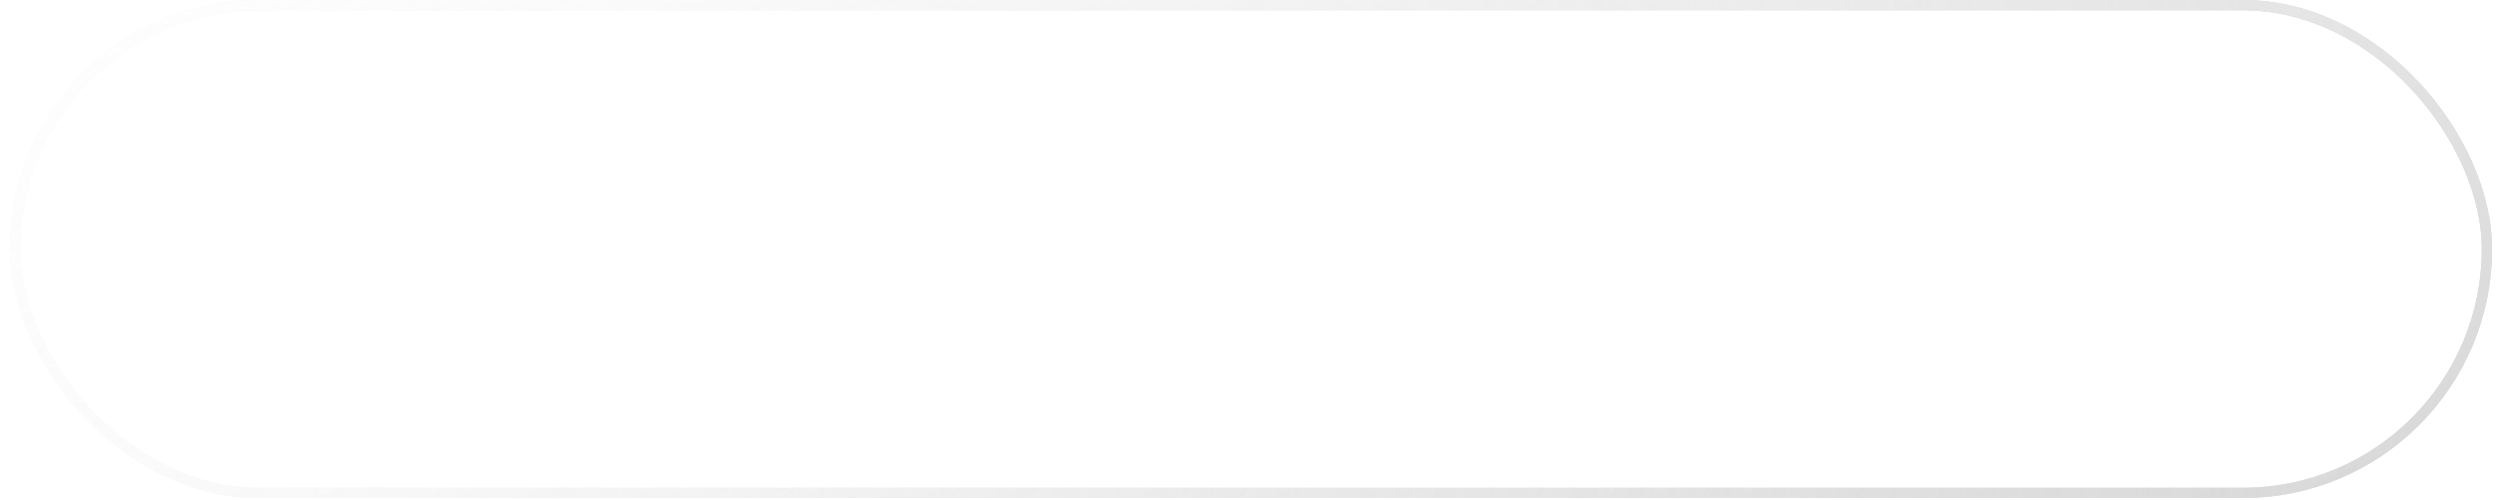<svg width="180" height="36" viewBox="0 0 180 36" fill="none" xmlns="http://www.w3.org/2000/svg">
<g filter="url(#filter0_b_1132_430)">
<rect x="0.714" width="178.714" height="35.857" rx="17.929" fill="url(#paint0_radial_1132_430)"/>
<rect x="1.085" y="0.371" width="177.973" height="35.116" rx="17.558" stroke="url(#paint1_radial_1132_430)" stroke-width="0.741"/>
<rect x="1.085" y="0.371" width="177.973" height="35.116" rx="17.558" stroke="url(#paint2_radial_1132_430)" stroke-width="0.741"/>
<rect x="1.085" y="0.371" width="177.973" height="35.116" rx="17.558" stroke="url(#paint3_linear_1132_430)" stroke-width="0.741"/>
<path d="M13.905 24.929V11.701H15.165V23.854H22.576V24.929H13.905ZM24.357 16.555C25.159 15.579 26.265 15.091 27.673 15.091C29.081 15.091 30.186 15.579 30.989 16.555C31.792 17.518 32.193 18.716 32.193 20.149C32.193 21.581 31.792 22.786 30.989 23.762C30.186 24.725 29.081 25.207 27.673 25.207C26.265 25.207 25.159 24.725 24.357 23.762C23.554 22.786 23.152 21.581 23.152 20.149C23.152 18.716 23.554 17.518 24.357 16.555ZM30.137 17.296C29.544 16.48 28.723 16.073 27.673 16.073C26.623 16.073 25.802 16.48 25.209 17.296C24.616 18.099 24.32 19.049 24.32 20.149C24.32 21.248 24.616 22.205 25.209 23.02C25.802 23.823 26.623 24.225 27.673 24.225C28.723 24.225 29.544 23.823 30.137 23.02C30.73 22.205 31.026 21.248 31.026 20.149C31.026 19.049 30.73 18.099 30.137 17.296ZM42.006 15.369V24.151C42.006 25.645 41.673 26.781 41.006 27.559C40.339 28.35 39.258 28.745 37.764 28.745C36.714 28.745 35.806 28.498 35.04 28.004C34.287 27.523 33.873 26.806 33.799 25.855H34.966C35.077 26.51 35.392 26.991 35.911 27.3C36.43 27.609 37.047 27.763 37.764 27.763C38.826 27.763 39.604 27.461 40.098 26.855C40.592 26.25 40.839 25.349 40.839 24.151V22.854H40.802C40.53 23.459 40.123 23.941 39.579 24.299C39.048 24.645 38.443 24.818 37.764 24.818C36.306 24.818 35.219 24.367 34.503 23.465C33.799 22.564 33.447 21.378 33.447 19.908C33.447 18.537 33.83 17.395 34.596 16.48C35.374 15.554 36.43 15.091 37.764 15.091C38.443 15.091 39.054 15.276 39.598 15.647C40.154 16.005 40.555 16.462 40.802 17.018H40.839V15.369H42.006ZM37.764 23.836C38.727 23.836 39.481 23.465 40.024 22.724C40.568 21.971 40.839 21.075 40.839 20.038C40.839 18.975 40.58 18.049 40.061 17.259C39.555 16.468 38.789 16.073 37.764 16.073C36.726 16.073 35.942 16.462 35.411 17.24C34.88 18.006 34.614 18.938 34.614 20.038C34.614 21.087 34.88 21.983 35.411 22.724C35.954 23.465 36.739 23.836 37.764 23.836ZM44.242 13.572V11.701H45.409V13.572H44.242ZM44.242 24.929V15.369H45.409V24.929H44.242ZM54.535 18.166H53.368C53.343 17.475 53.096 16.956 52.627 16.61C52.157 16.252 51.571 16.073 50.867 16.073C50.261 16.073 49.73 16.209 49.273 16.48C48.829 16.74 48.606 17.154 48.606 17.722C48.606 18.463 49.267 19 50.589 19.334L52.145 19.686C52.911 19.797 53.553 20.075 54.072 20.519C54.603 20.964 54.868 21.569 54.868 22.335C54.868 23.286 54.479 24.002 53.701 24.484C52.935 24.966 52.046 25.207 51.033 25.207C48.612 25.207 47.303 24.083 47.106 21.835H48.273C48.322 22.601 48.6 23.193 49.106 23.613C49.625 24.021 50.286 24.225 51.089 24.225C51.756 24.225 52.355 24.076 52.886 23.78C53.429 23.471 53.701 23.014 53.701 22.409C53.701 21.903 53.516 21.526 53.145 21.279C52.775 21.032 52.262 20.828 51.608 20.668L50.107 20.334C49.23 20.112 48.563 19.815 48.106 19.445C47.661 19.074 47.439 18.518 47.439 17.777C47.439 16.876 47.797 16.203 48.514 15.758C49.23 15.313 50.07 15.091 51.033 15.091C52.034 15.091 52.855 15.357 53.497 15.888C54.14 16.406 54.485 17.166 54.535 18.166ZM58.415 12.497V15.369H60.361V16.351H58.415V22.798C58.415 23.218 58.477 23.527 58.6 23.724C58.724 23.922 58.977 24.033 59.36 24.058C59.694 24.058 60.027 24.039 60.361 24.002V25.003C60.249 25.003 60.076 25.009 59.842 25.021C59.607 25.034 59.434 25.04 59.323 25.04C58.545 25.04 58.001 24.886 57.693 24.577C57.384 24.268 57.236 23.706 57.248 22.891V16.351H55.581V15.369H57.248V12.497H58.415ZM62.063 13.572V11.701H63.23V13.572H62.063ZM62.063 24.929V15.369H63.23V24.929H62.063ZM73.375 18.37H72.208C71.874 16.839 70.973 16.073 69.503 16.073C68.453 16.073 67.632 16.48 67.039 17.296C66.446 18.099 66.15 19.049 66.15 20.149C66.15 21.248 66.446 22.205 67.039 23.02C67.632 23.823 68.453 24.225 69.503 24.225C70.219 24.225 70.843 23.965 71.374 23.447C71.905 22.928 72.208 22.279 72.282 21.501H73.449C73.288 22.662 72.856 23.57 72.152 24.225C71.461 24.879 70.578 25.207 69.503 25.207C68.095 25.207 66.989 24.725 66.187 23.762C65.384 22.786 64.982 21.581 64.982 20.149C64.982 18.716 65.384 17.518 66.187 16.555C66.989 15.579 68.095 15.091 69.503 15.091C70.565 15.091 71.442 15.369 72.134 15.925C72.825 16.48 73.239 17.296 73.375 18.37ZM88.138 18.37H86.971C86.638 16.839 85.736 16.073 84.266 16.073C83.217 16.073 82.395 16.48 81.802 17.296C81.21 18.099 80.913 19.049 80.913 20.149C80.913 21.248 81.21 22.205 81.802 23.02C82.395 23.823 83.217 24.225 84.266 24.225C84.983 24.225 85.606 23.965 86.138 23.447C86.669 22.928 86.971 22.279 87.046 21.501H88.213C88.052 22.662 87.62 23.57 86.916 24.225C86.224 24.879 85.341 25.207 84.266 25.207C82.858 25.207 81.753 24.725 80.95 23.762C80.147 22.786 79.746 21.581 79.746 20.149C79.746 18.716 80.147 17.518 80.95 16.555C81.753 15.579 82.858 15.091 84.266 15.091C85.329 15.091 86.206 15.369 86.897 15.925C87.589 16.48 88.003 17.296 88.138 18.37ZM90.557 16.555C91.36 15.579 92.466 15.091 93.874 15.091C95.282 15.091 96.387 15.579 97.19 16.555C97.993 17.518 98.394 18.716 98.394 20.149C98.394 21.581 97.993 22.786 97.19 23.762C96.387 24.725 95.282 25.207 93.874 25.207C92.466 25.207 91.36 24.725 90.557 23.762C89.754 22.786 89.353 21.581 89.353 20.149C89.353 18.716 89.754 17.518 90.557 16.555ZM96.338 17.296C95.745 16.48 94.923 16.073 93.874 16.073C92.824 16.073 92.002 16.48 91.409 17.296C90.817 18.099 90.52 19.049 90.52 20.149C90.52 21.248 90.817 22.205 91.409 23.02C92.002 23.823 92.824 24.225 93.874 24.225C94.923 24.225 95.745 23.823 96.338 23.02C96.93 22.205 97.227 21.248 97.227 20.149C97.227 19.049 96.93 18.099 96.338 17.296ZM100.129 24.929V15.369H101.204V16.981H101.26C101.914 15.721 102.958 15.091 104.391 15.091C105.045 15.091 105.62 15.252 106.114 15.573C106.62 15.894 106.96 16.357 107.133 16.962C107.404 16.357 107.812 15.894 108.355 15.573C108.911 15.252 109.516 15.091 110.171 15.091C112.283 15.091 113.339 16.209 113.339 18.444V24.929H112.172V18.5C112.172 17.685 111.999 17.079 111.653 16.684C111.307 16.277 110.727 16.073 109.912 16.073C108.182 16.073 107.318 17.222 107.318 19.519V24.929H106.151V18.444C106.151 16.863 105.484 16.073 104.15 16.073C103.199 16.073 102.482 16.394 102.001 17.036C101.531 17.679 101.297 18.531 101.297 19.593V24.929H100.129ZM115.562 28.467V15.369H116.637V17.184H116.674C116.946 16.53 117.384 16.017 117.989 15.647C118.607 15.276 119.305 15.091 120.083 15.091C121.466 15.091 122.528 15.573 123.27 16.536C124.011 17.5 124.381 18.704 124.381 20.149C124.381 21.594 124.011 22.798 123.27 23.762C122.528 24.725 121.466 25.207 120.083 25.207C119.342 25.207 118.663 25.027 118.045 24.669C117.427 24.299 117.001 23.78 116.767 23.113H116.73V28.467H115.562ZM122.899 22.094C123.109 21.501 123.214 20.853 123.214 20.149C123.214 19.445 123.109 18.796 122.899 18.203C122.701 17.611 122.356 17.11 121.861 16.703C121.38 16.283 120.787 16.073 120.083 16.073C117.847 16.073 116.73 17.431 116.73 20.149C116.73 21.273 117.001 22.236 117.545 23.039C118.101 23.829 118.947 24.225 120.083 24.225C120.787 24.225 121.38 24.021 121.861 23.613C122.356 23.193 122.701 22.687 122.899 22.094ZM127.257 18.296H126.09C126.151 17.209 126.522 16.406 127.201 15.888C127.893 15.357 128.813 15.091 129.962 15.091C132.308 15.091 133.482 16.116 133.482 18.166V23.243C133.482 23.712 133.71 23.947 134.167 23.947C134.303 23.947 134.427 23.922 134.538 23.873V24.855C134.291 24.904 134.038 24.929 133.778 24.929C133.235 24.929 132.87 24.793 132.685 24.521C132.5 24.237 132.407 23.817 132.407 23.261H132.37C131.913 23.941 131.432 24.435 130.925 24.743C130.431 25.052 129.752 25.207 128.887 25.207C127.948 25.207 127.177 24.972 126.571 24.503C125.978 24.033 125.682 23.335 125.682 22.409C125.682 22.063 125.731 21.755 125.83 21.483C125.929 21.199 126.04 20.964 126.164 20.779C126.3 20.581 126.503 20.408 126.775 20.26C127.059 20.099 127.3 19.982 127.498 19.908C127.695 19.822 127.992 19.741 128.387 19.667C128.795 19.593 129.103 19.544 129.313 19.519C129.523 19.482 129.863 19.439 130.332 19.389C130.542 19.364 130.703 19.346 130.814 19.334C131.357 19.284 131.74 19.179 131.963 19.019C132.197 18.846 132.315 18.518 132.315 18.037C132.315 17.308 132.092 16.802 131.648 16.517C131.203 16.221 130.592 16.073 129.814 16.073C129.048 16.073 128.436 16.258 127.979 16.629C127.522 16.987 127.282 17.543 127.257 18.296ZM132.315 21.223V19.704H132.278C132.179 19.889 131.851 20.032 131.296 20.13C131.086 20.167 130.752 20.223 130.295 20.297C129.838 20.359 129.486 20.414 129.239 20.464C128.992 20.501 128.69 20.575 128.331 20.686C127.986 20.785 127.72 20.896 127.535 21.02C127.362 21.143 127.201 21.322 127.053 21.557C126.917 21.779 126.849 22.038 126.849 22.335C126.849 22.903 127.059 23.36 127.479 23.706C127.899 24.052 128.399 24.225 128.98 24.225C129.919 24.225 130.709 23.953 131.351 23.41C131.994 22.854 132.315 22.125 132.315 21.223ZM135.789 24.929V15.369H136.957V17.018H136.994C137.216 16.45 137.611 15.986 138.179 15.628C138.748 15.27 139.371 15.091 140.051 15.091C141.335 15.091 142.237 15.406 142.756 16.036C143.287 16.653 143.552 17.567 143.552 18.778V24.929H142.385V18.963C142.385 17.036 141.576 16.073 139.958 16.073C139.044 16.073 138.321 16.382 137.79 16.999C137.259 17.605 136.981 18.389 136.957 19.352V24.929H135.789ZM145.777 13.572V11.701H146.945V13.572H145.777ZM145.777 24.929V15.369H146.945V24.929H145.777ZM157.219 20.464H149.864C149.864 21.439 150.129 22.31 150.661 23.076C151.204 23.842 151.988 24.225 153.013 24.225C154.607 24.225 155.607 23.41 156.015 21.779H157.182C156.651 24.064 155.261 25.207 153.013 25.207C151.581 25.207 150.5 24.731 149.771 23.78C149.055 22.829 148.697 21.619 148.697 20.149C148.697 19.259 148.839 18.451 149.123 17.722C149.407 16.981 149.882 16.357 150.549 15.851C151.229 15.344 152.05 15.091 153.013 15.091C153.989 15.091 154.804 15.357 155.459 15.888C156.126 16.419 156.595 17.079 156.867 17.87C157.139 18.66 157.256 19.525 157.219 20.464ZM149.864 19.482H156.052C156.027 18.555 155.737 17.759 155.181 17.092C154.625 16.413 153.903 16.073 153.013 16.073C152.112 16.073 151.389 16.406 150.846 17.073C150.302 17.728 149.975 18.531 149.864 19.482ZM165.677 18.166H164.51C164.486 17.475 164.239 16.956 163.769 16.61C163.3 16.252 162.713 16.073 162.009 16.073C161.404 16.073 160.873 16.209 160.416 16.48C159.971 16.74 159.749 17.154 159.749 17.722C159.749 18.463 160.41 19 161.731 19.334L163.288 19.686C164.053 19.797 164.696 20.075 165.214 20.519C165.745 20.964 166.011 21.569 166.011 22.335C166.011 23.286 165.622 24.002 164.844 24.484C164.078 24.966 163.189 25.207 162.176 25.207C159.755 25.207 158.446 24.083 158.248 21.835H159.415C159.465 22.601 159.743 23.193 160.249 23.613C160.768 24.021 161.429 24.225 162.231 24.225C162.898 24.225 163.497 24.076 164.029 23.78C164.572 23.471 164.844 23.014 164.844 22.409C164.844 21.903 164.659 21.526 164.288 21.279C163.917 21.032 163.405 20.828 162.75 20.668L161.25 20.334C160.373 20.112 159.706 19.815 159.249 19.445C158.804 19.074 158.582 18.518 158.582 17.777C158.582 16.876 158.94 16.203 159.656 15.758C160.373 15.313 161.213 15.091 162.176 15.091C163.176 15.091 163.998 15.357 164.64 15.888C165.282 16.406 165.628 17.166 165.677 18.166Z" fill="white"/>
</g>
<defs>
<filter id="filter0_b_1132_430" x="-54.866" y="-55.58" width="289.875" height="147.018" filterUnits="userSpaceOnUse" color-interpolation-filters="sRGB">
<feFlood flood-opacity="0" result="BackgroundImageFix"/>
<feGaussianBlur in="BackgroundImageFix" stdDeviation="27.79"/>
<feComposite in2="SourceAlpha" operator="in" result="effect1_backgroundBlur_1132_430"/>
<feBlend mode="normal" in="SourceGraphic" in2="effect1_backgroundBlur_1132_430" result="shape"/>
</filter>
<radialGradient id="paint0_radial_1132_430" cx="0" cy="0" r="1" gradientUnits="userSpaceOnUse" gradientTransform="translate(2.322 1.067) rotate(10.993) scale(177.624 106.413)">
<stop stop-color="white" stop-opacity="0.4"/>
<stop offset="1" stop-color="white" stop-opacity="0"/>
</radialGradient>
<radialGradient id="paint1_radial_1132_430" cx="0" cy="0" r="1" gradientUnits="userSpaceOnUse" gradientTransform="translate(2.322 1.067) rotate(10.993) scale(177.624 106.413)">
<stop stop-color="#D8D8D8" stop-opacity="0"/>
<stop offset="1" stop-color="#D8D8D8"/>
</radialGradient>
<radialGradient id="paint2_radial_1132_430" cx="0" cy="0" r="1" gradientUnits="userSpaceOnUse" gradientTransform="translate(3.173 34.761) rotate(-10.989) scale(176.755 105.746)">
<stop stop-color="#D8D8D8" stop-opacity="0"/>
<stop offset="1" stop-color="#D8D8D8"/>
</radialGradient>
<linearGradient id="paint3_linear_1132_430" x1="4.024" y1="0.978" x2="44.439" y2="93.009" gradientUnits="userSpaceOnUse">
<stop stop-color="white" stop-opacity="0.9"/>
<stop offset="1" stop-color="white" stop-opacity="0"/>
</linearGradient>
</defs>
</svg>
